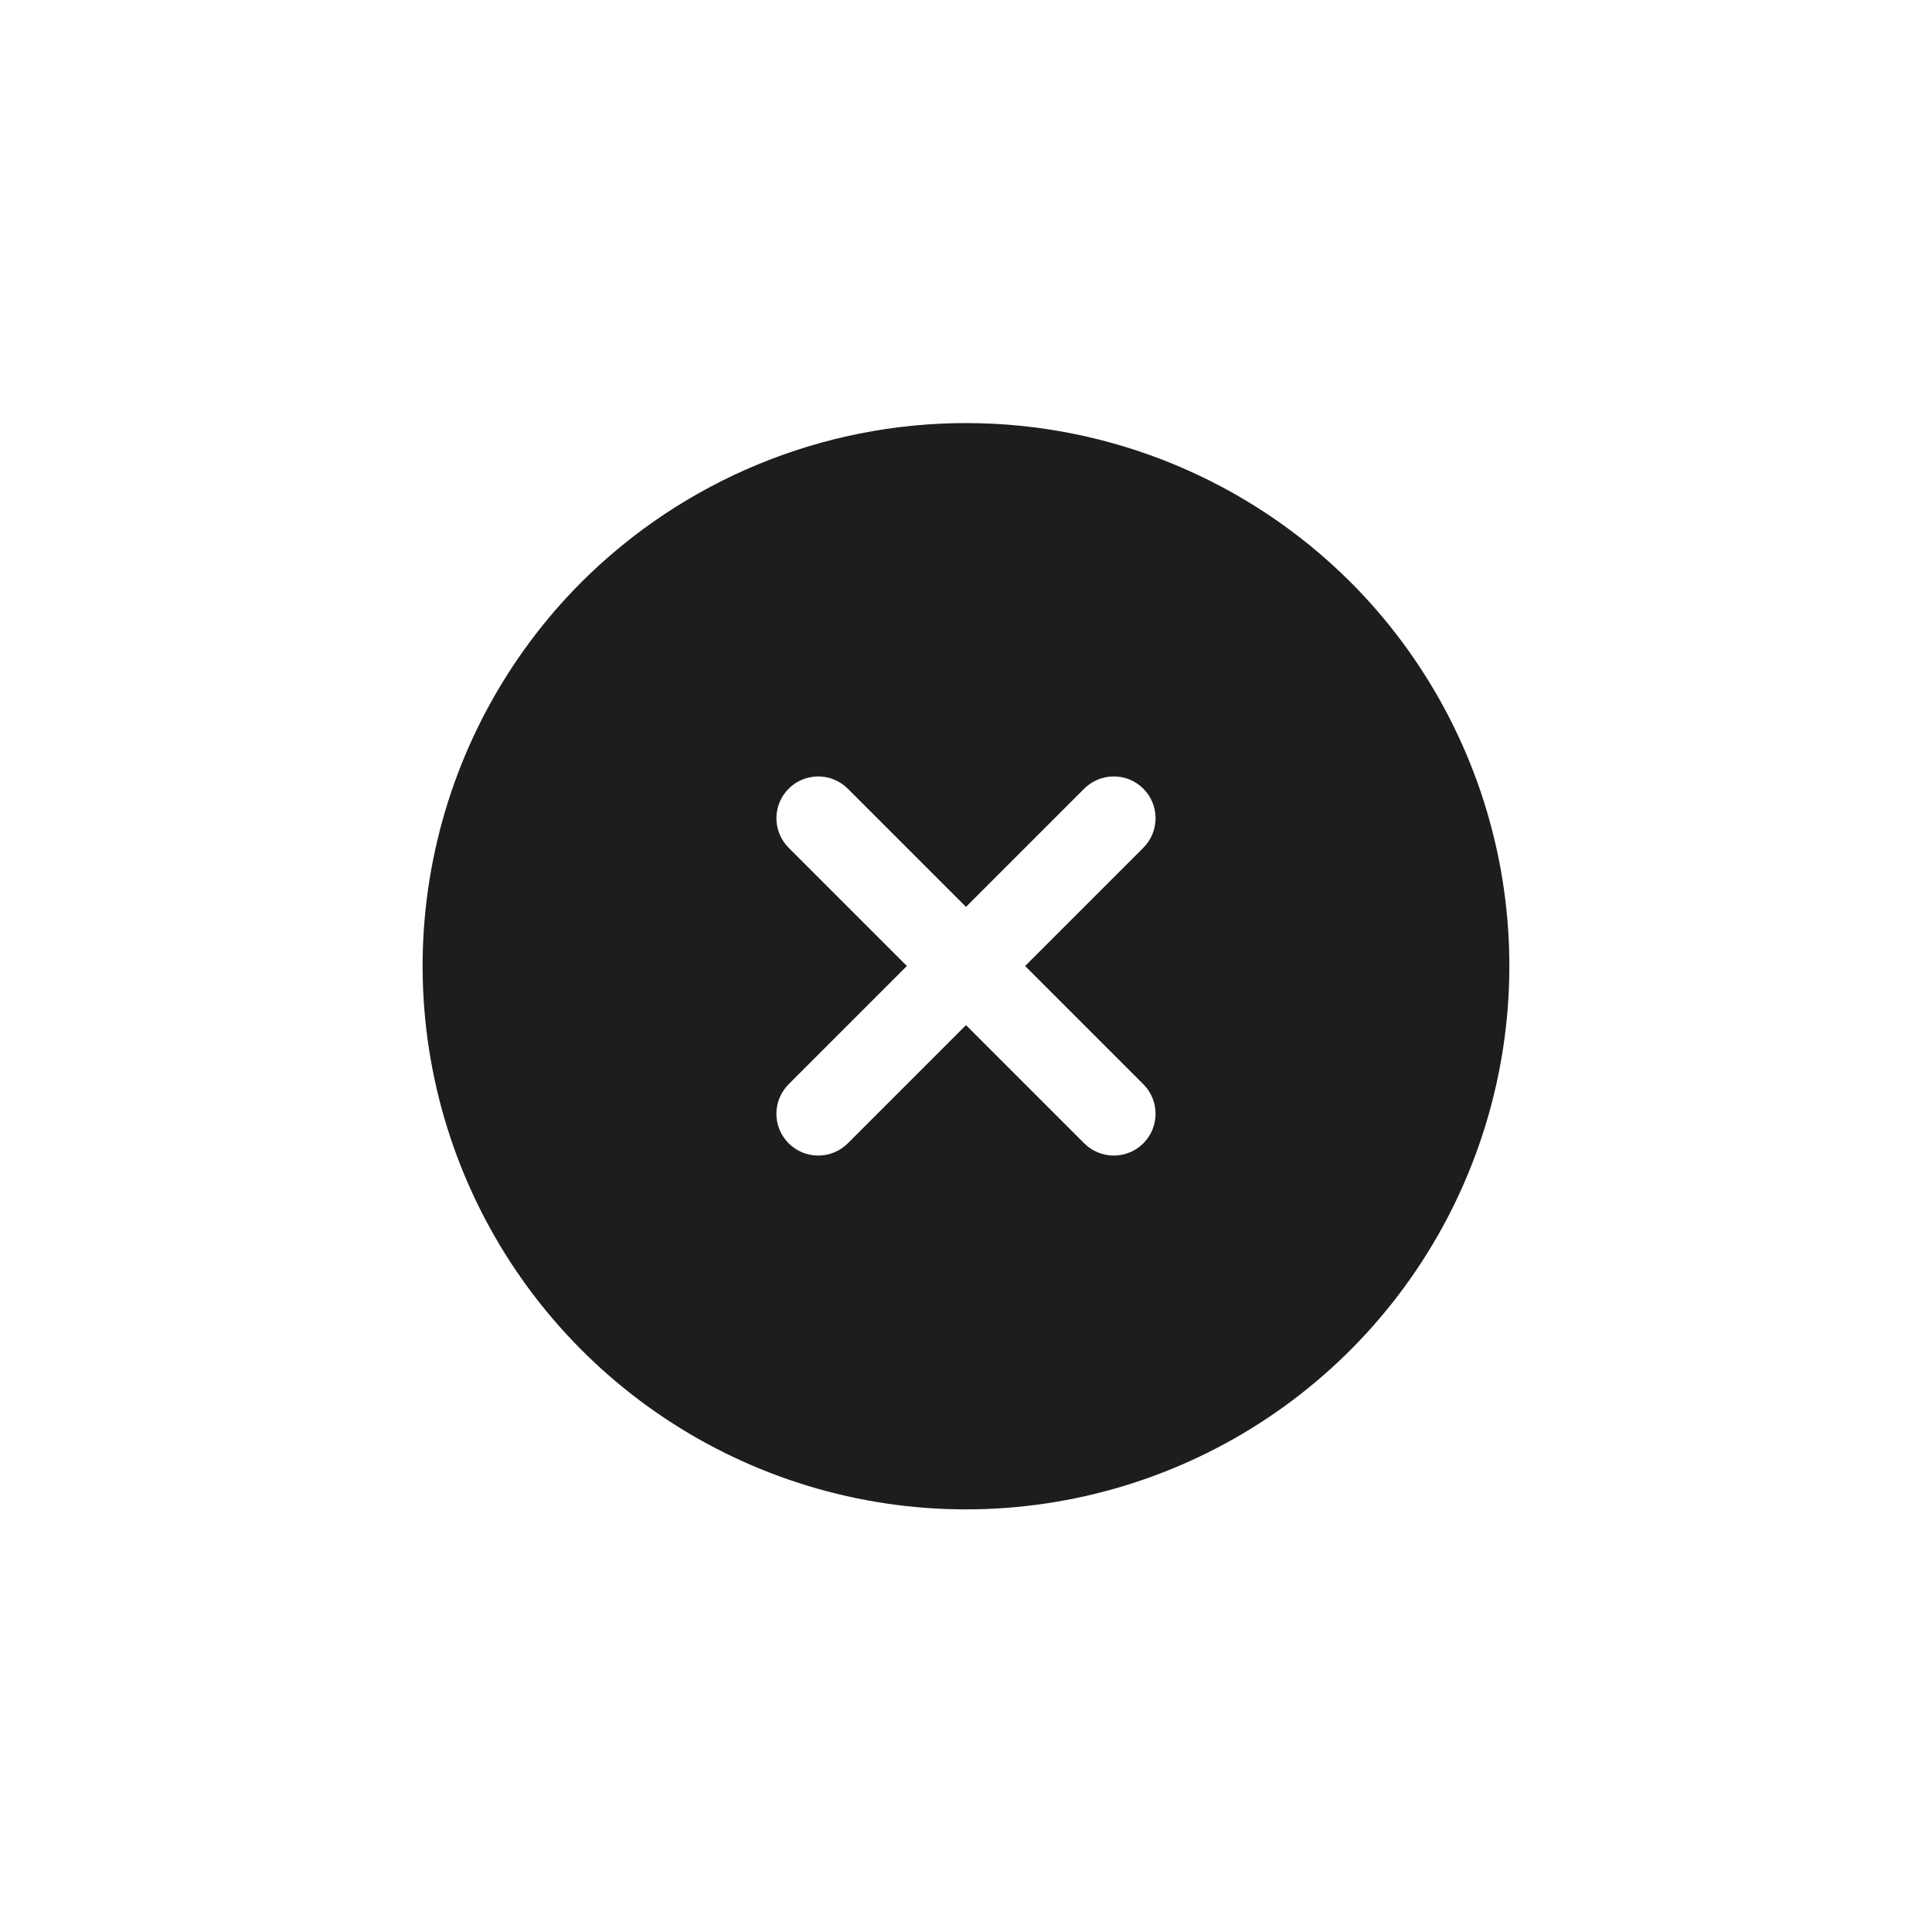 <svg width="52" height="52" viewBox="0 0 52 52" fill="none" xmlns="http://www.w3.org/2000/svg">
<g clip-path="url(#clip0_756_2164)">
<path d="M15.658 15.659C13.613 17.704 12.22 20.31 11.656 23.147C11.091 25.984 11.381 28.924 12.488 31.597C13.595 34.269 15.47 36.553 17.875 38.16C20.28 39.767 23.107 40.625 26 40.625C28.892 40.625 31.72 39.767 34.125 38.16C36.53 36.553 38.405 34.269 39.511 31.597C40.618 28.924 40.908 25.984 40.344 23.147C39.779 20.31 38.387 17.704 36.341 15.659C33.595 12.923 29.876 11.387 26 11.387C22.123 11.387 18.405 12.923 15.658 15.659ZM30.773 22.818L27.591 26L30.773 29.182C30.984 29.393 31.102 29.679 31.102 29.977C31.102 30.276 30.984 30.562 30.773 30.773C30.562 30.984 30.276 31.102 29.977 31.102C29.679 31.102 29.393 30.984 29.182 30.773L26 27.591L22.818 30.773C22.607 30.984 22.321 31.102 22.022 31.102C21.724 31.102 21.438 30.984 21.227 30.773C21.016 30.562 20.897 30.276 20.897 29.977C20.897 29.679 21.016 29.393 21.227 29.182L24.409 26L21.227 22.818C21.016 22.607 20.897 22.321 20.897 22.023C20.897 21.724 21.016 21.438 21.227 21.227C21.438 21.016 21.724 20.898 22.022 20.898C22.321 20.898 22.607 21.016 22.818 21.227L26 24.409L29.182 21.227C29.393 21.016 29.679 20.898 29.977 20.898C30.276 20.898 30.562 21.016 30.773 21.227C30.984 21.438 31.102 21.724 31.102 22.023C31.102 22.321 30.984 22.607 30.773 22.818Z" fill="#1D1D1F"/>
</g>
<defs>
<clipPath id="clip0_756_2164">
<rect width="36" height="36" fill="white" transform="translate(0.544 26) rotate(-45)"/>
</clipPath>
</defs>
</svg>
